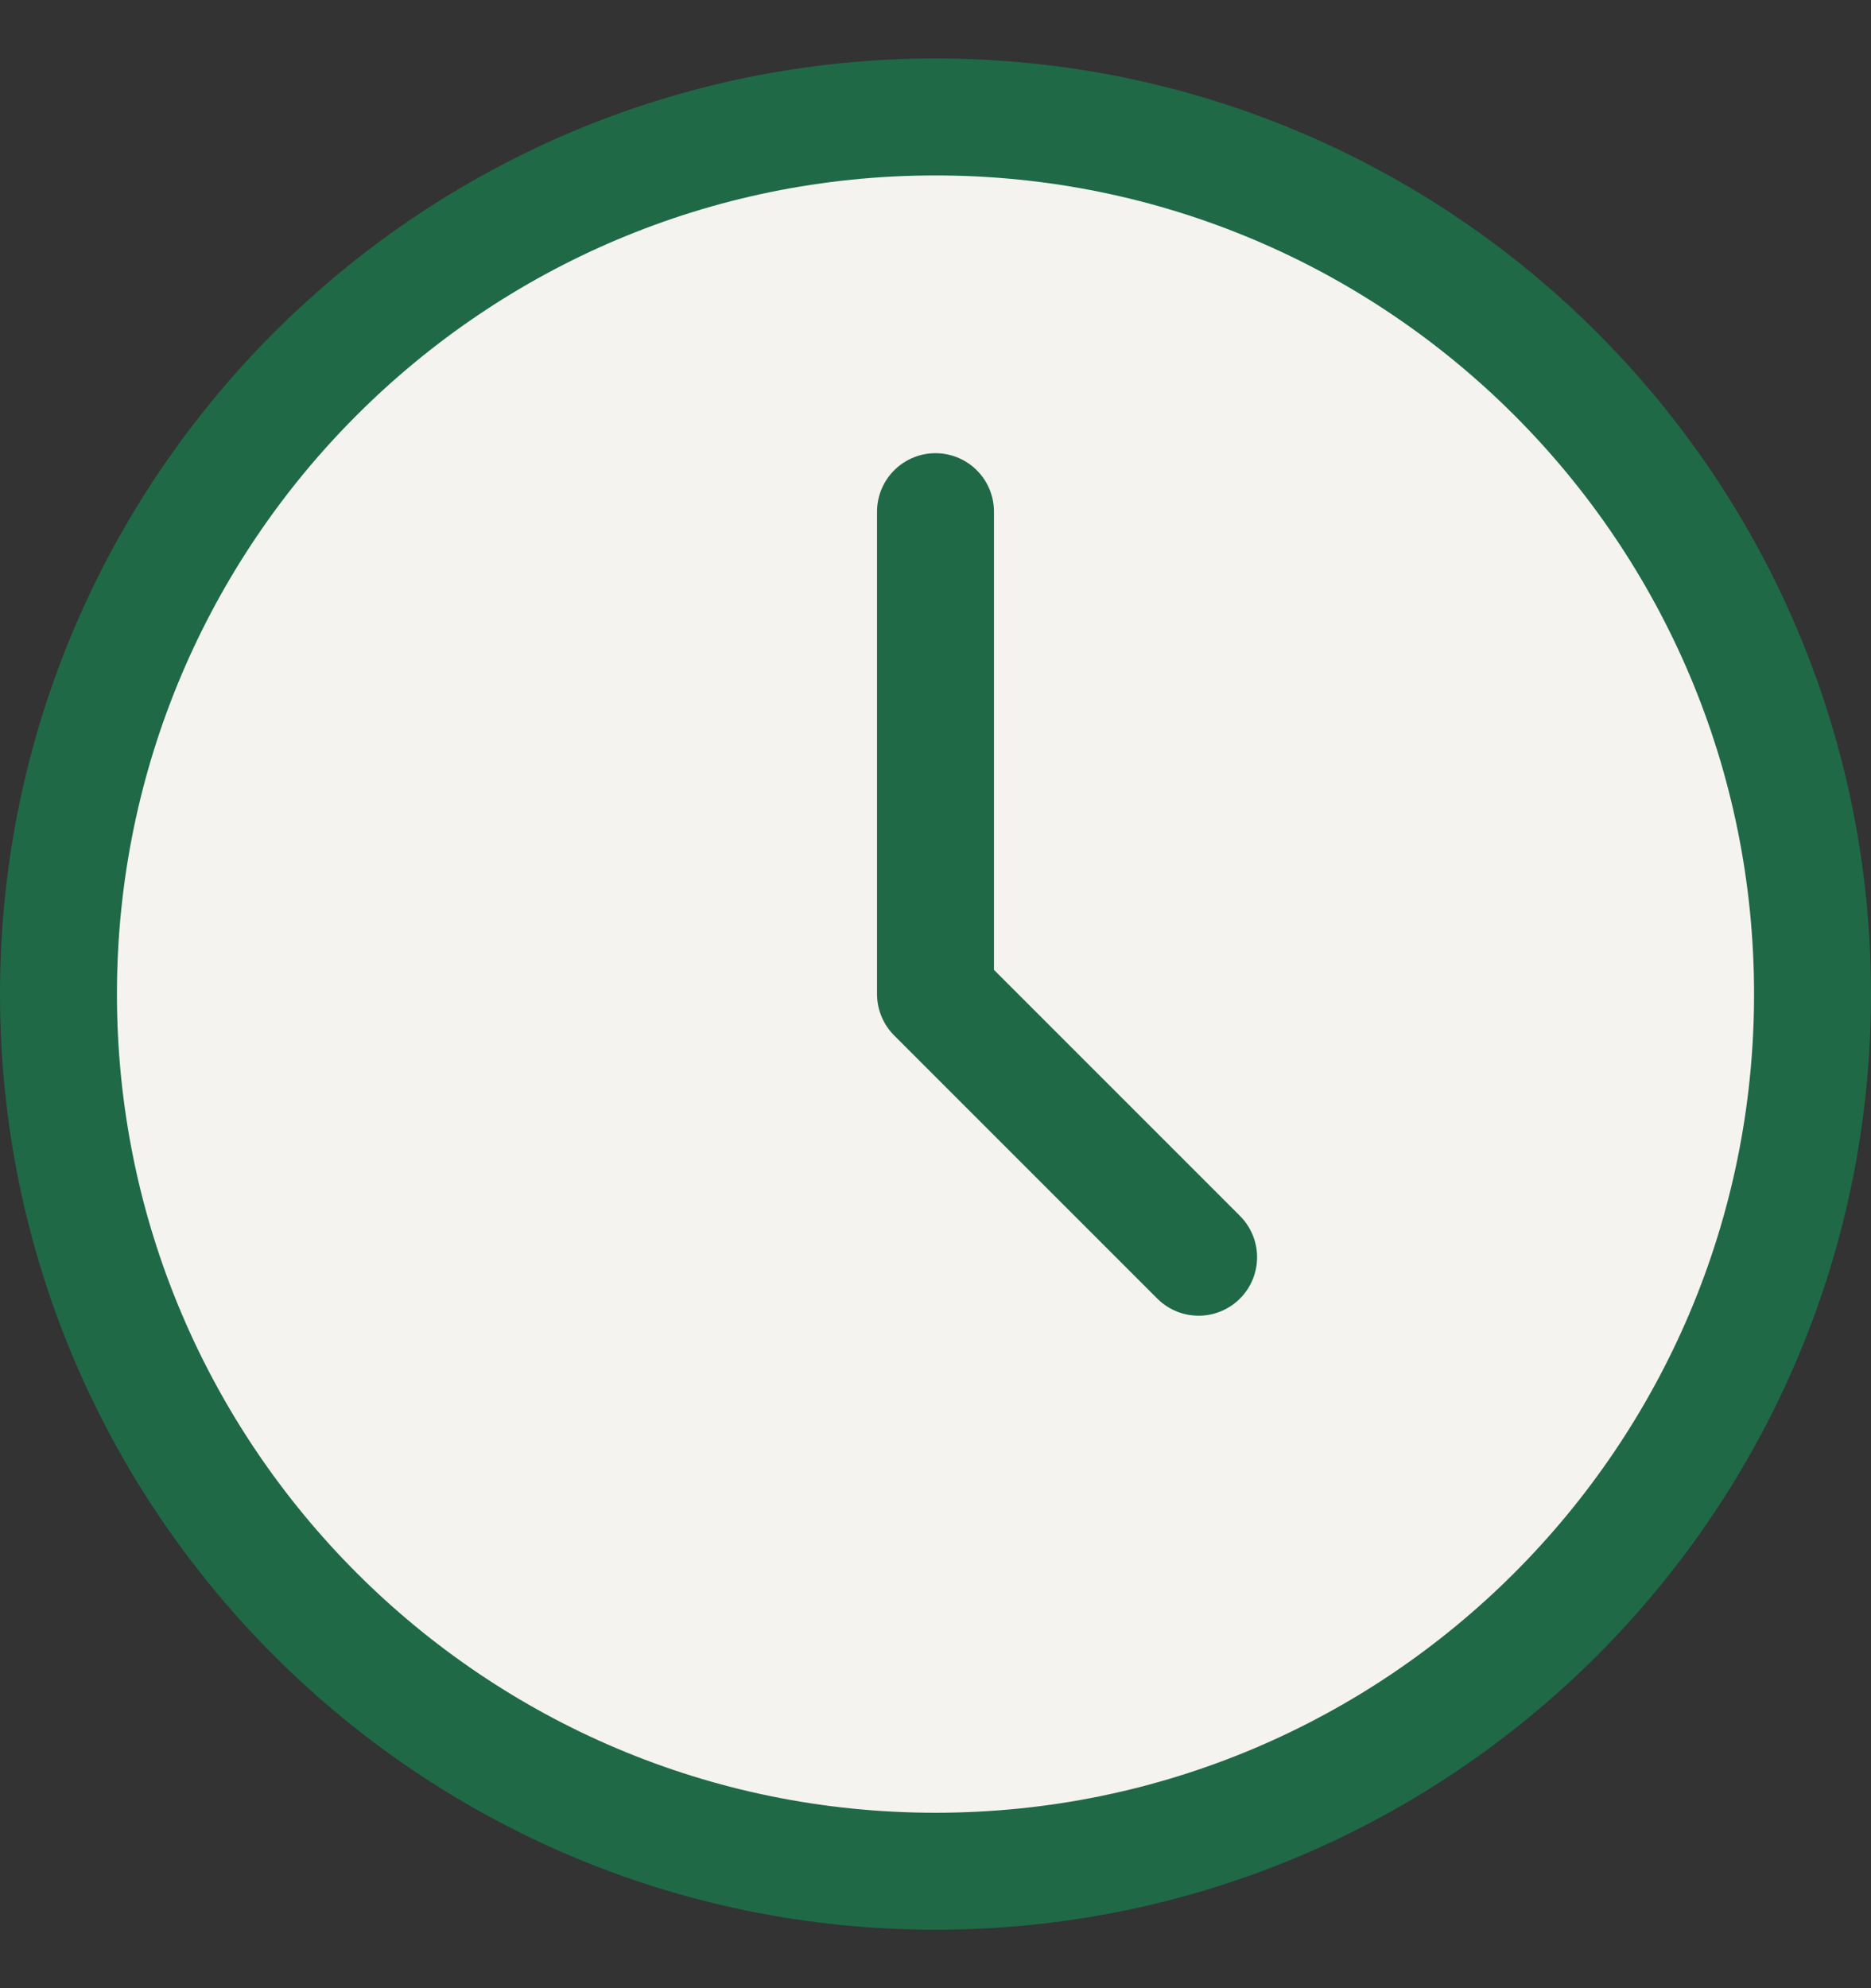 <svg width="16" height="17" viewBox="0 0 16 17" fill="none" xmlns="http://www.w3.org/2000/svg">
<rect x="0" y="0" width="16" height="17" fill="#333333" stroke="none"/>
<path d="M15.5 8.5C15.5 12.642 12.142 16 8 16C3.858 16 0.5 12.642 0.5 8.5C0.5 4.358 3.858 1 8 1C12.142 1 15.5 4.358 15.5 8.5Z" fill="#F4F3F0"/>
<path d="M8 4.375V8.5L10.25 10.75M15.5 8.5C15.5 12.642 12.142 16 8 16C3.858 16 0.5 12.642 0.5 8.5C0.5 4.358 3.858 1 8 1C12.142 1 15.5 4.358 15.5 8.5Z" stroke="#1F6947" stroke-linecap="round" stroke-linejoin="round"/>
</svg>
